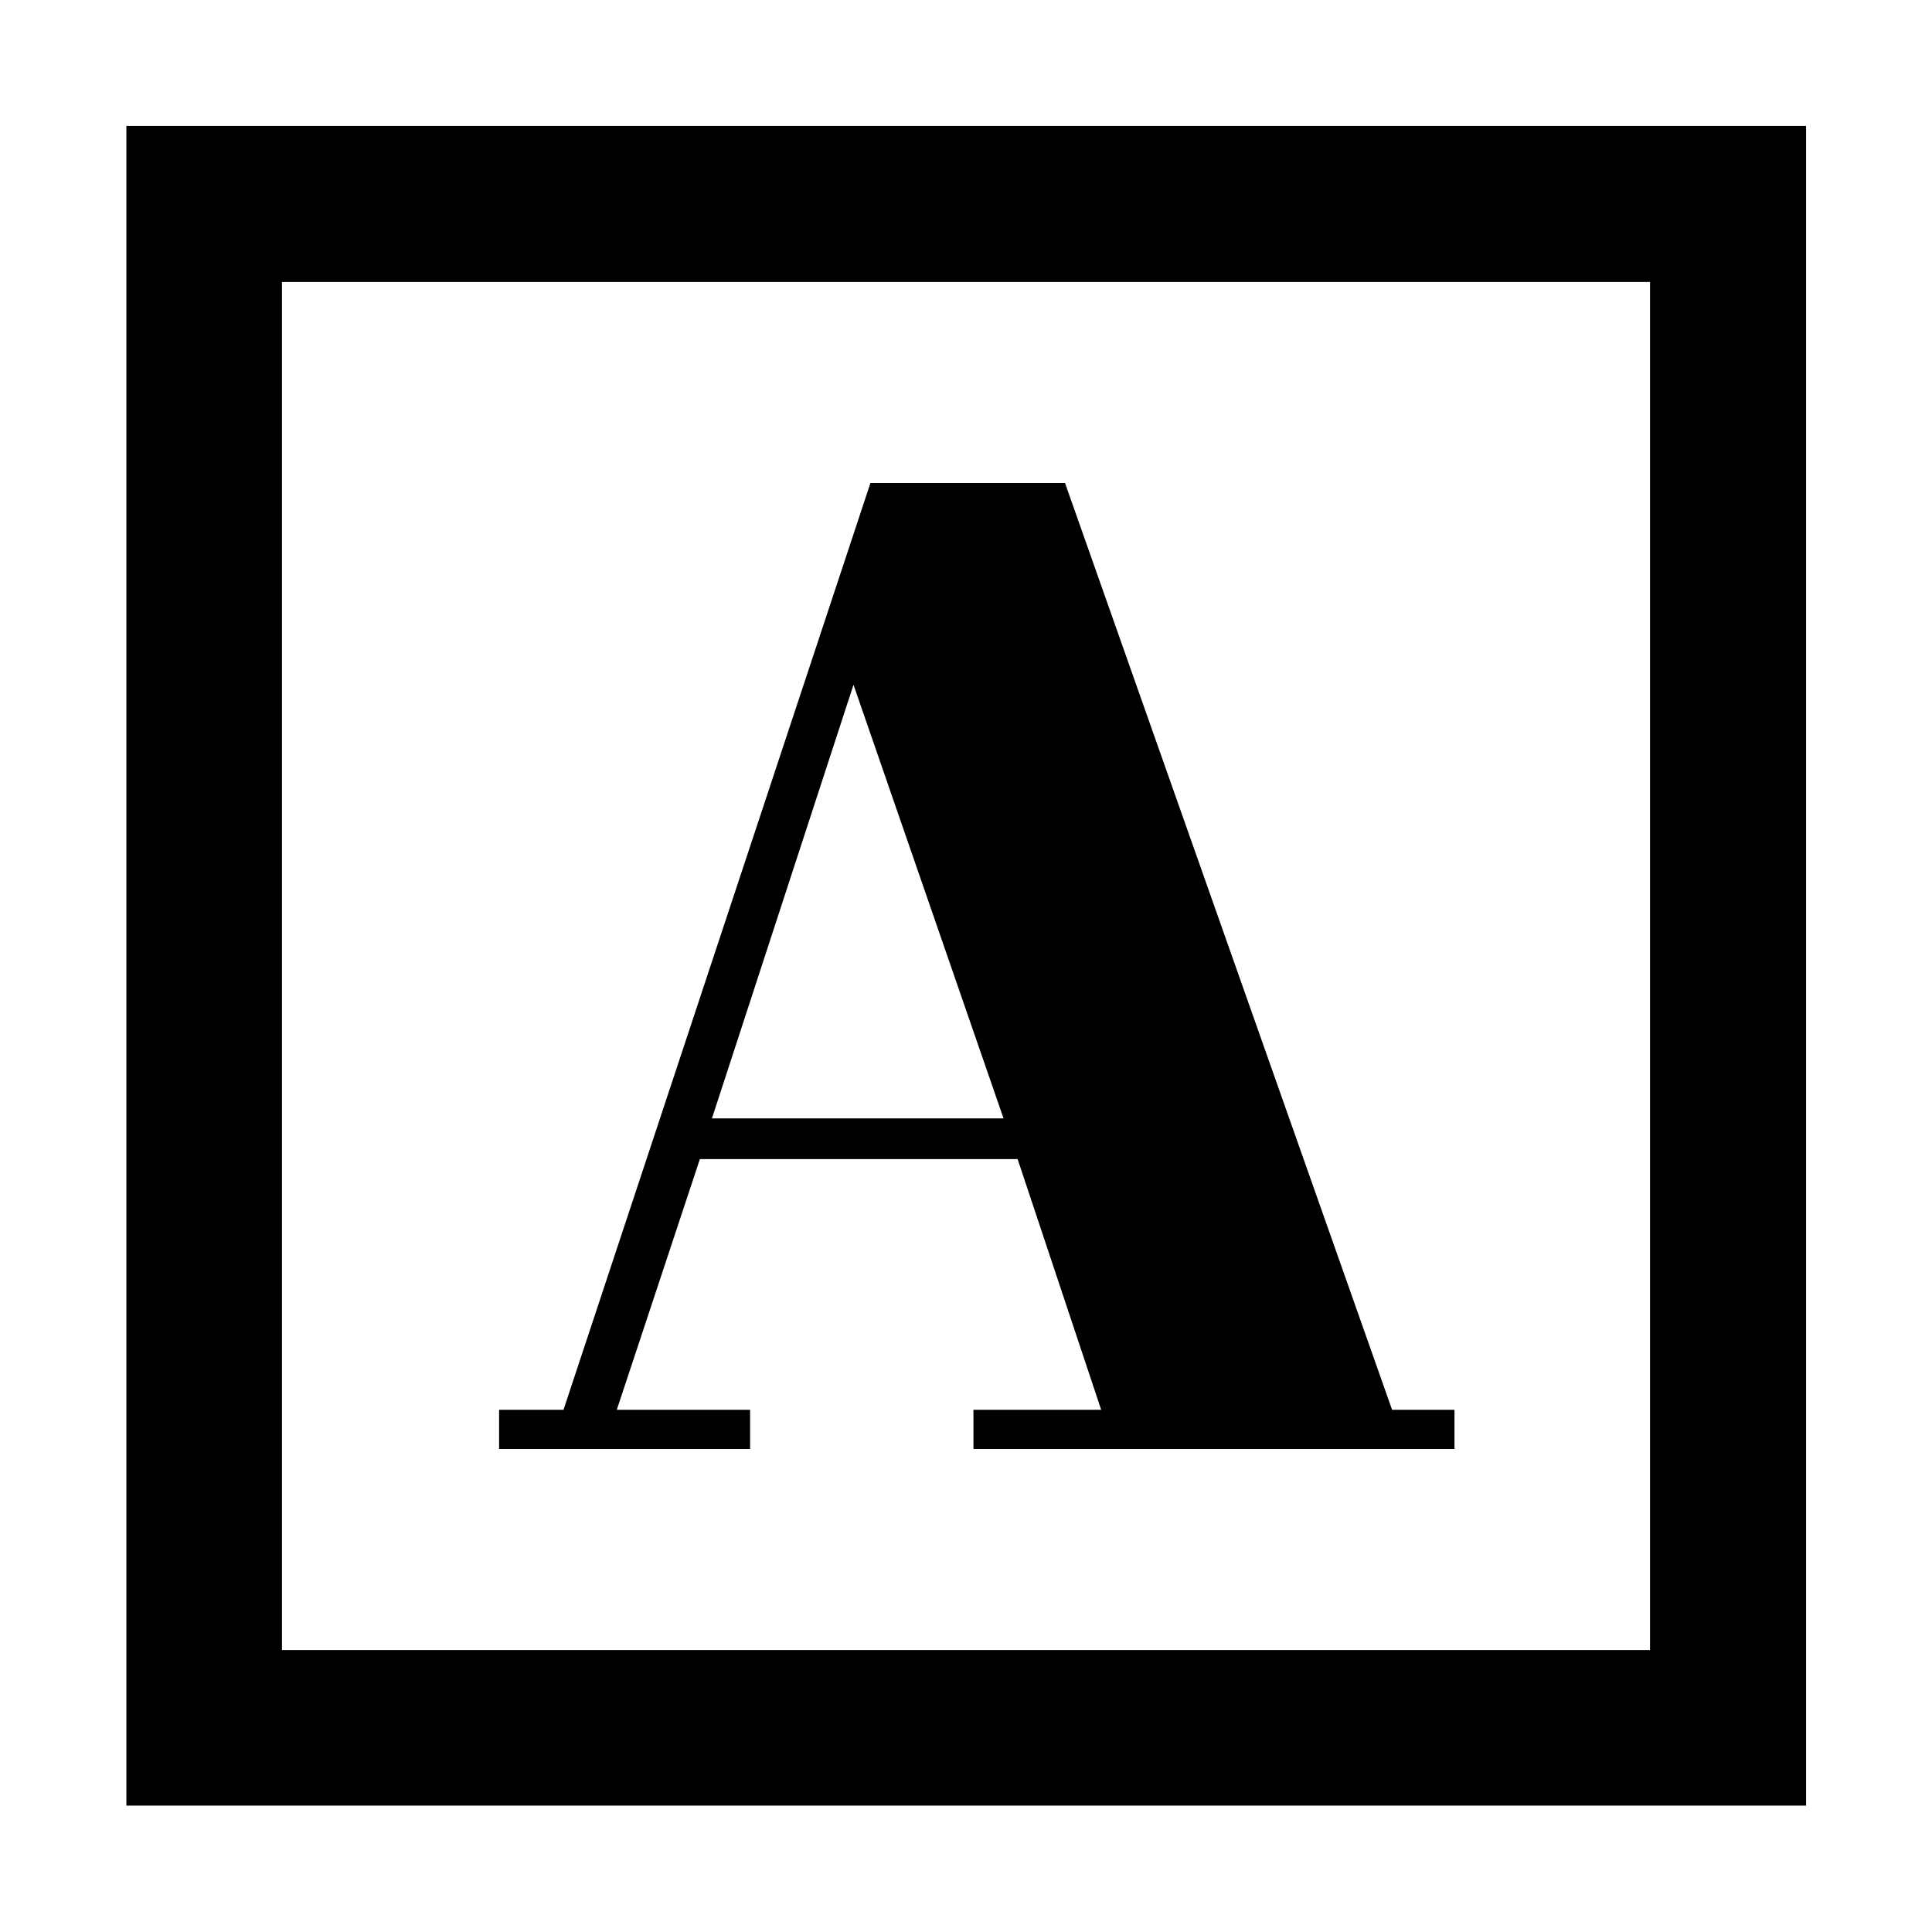 <svg xmlns="http://www.w3.org/2000/svg" height="48" viewBox="0 -960 960 960" width="48"><path d="M248-240h124.72v-19.48h-66.24l41.28-124.56h157.89l41.52 124.56H483.7V-240h239.02v-19.48h-31L529.2-720h-96.68L280-259.48h-32V-240Zm105.76-164.28 70.34-215.46 74.55 215.46H353.76ZM62.8-62.8v-834.63h834.63V-62.8H62.8Zm77.31-77.31h679.78v-679.78H140.11v679.78Zm0 0v-679.78 679.78Z"/></svg>